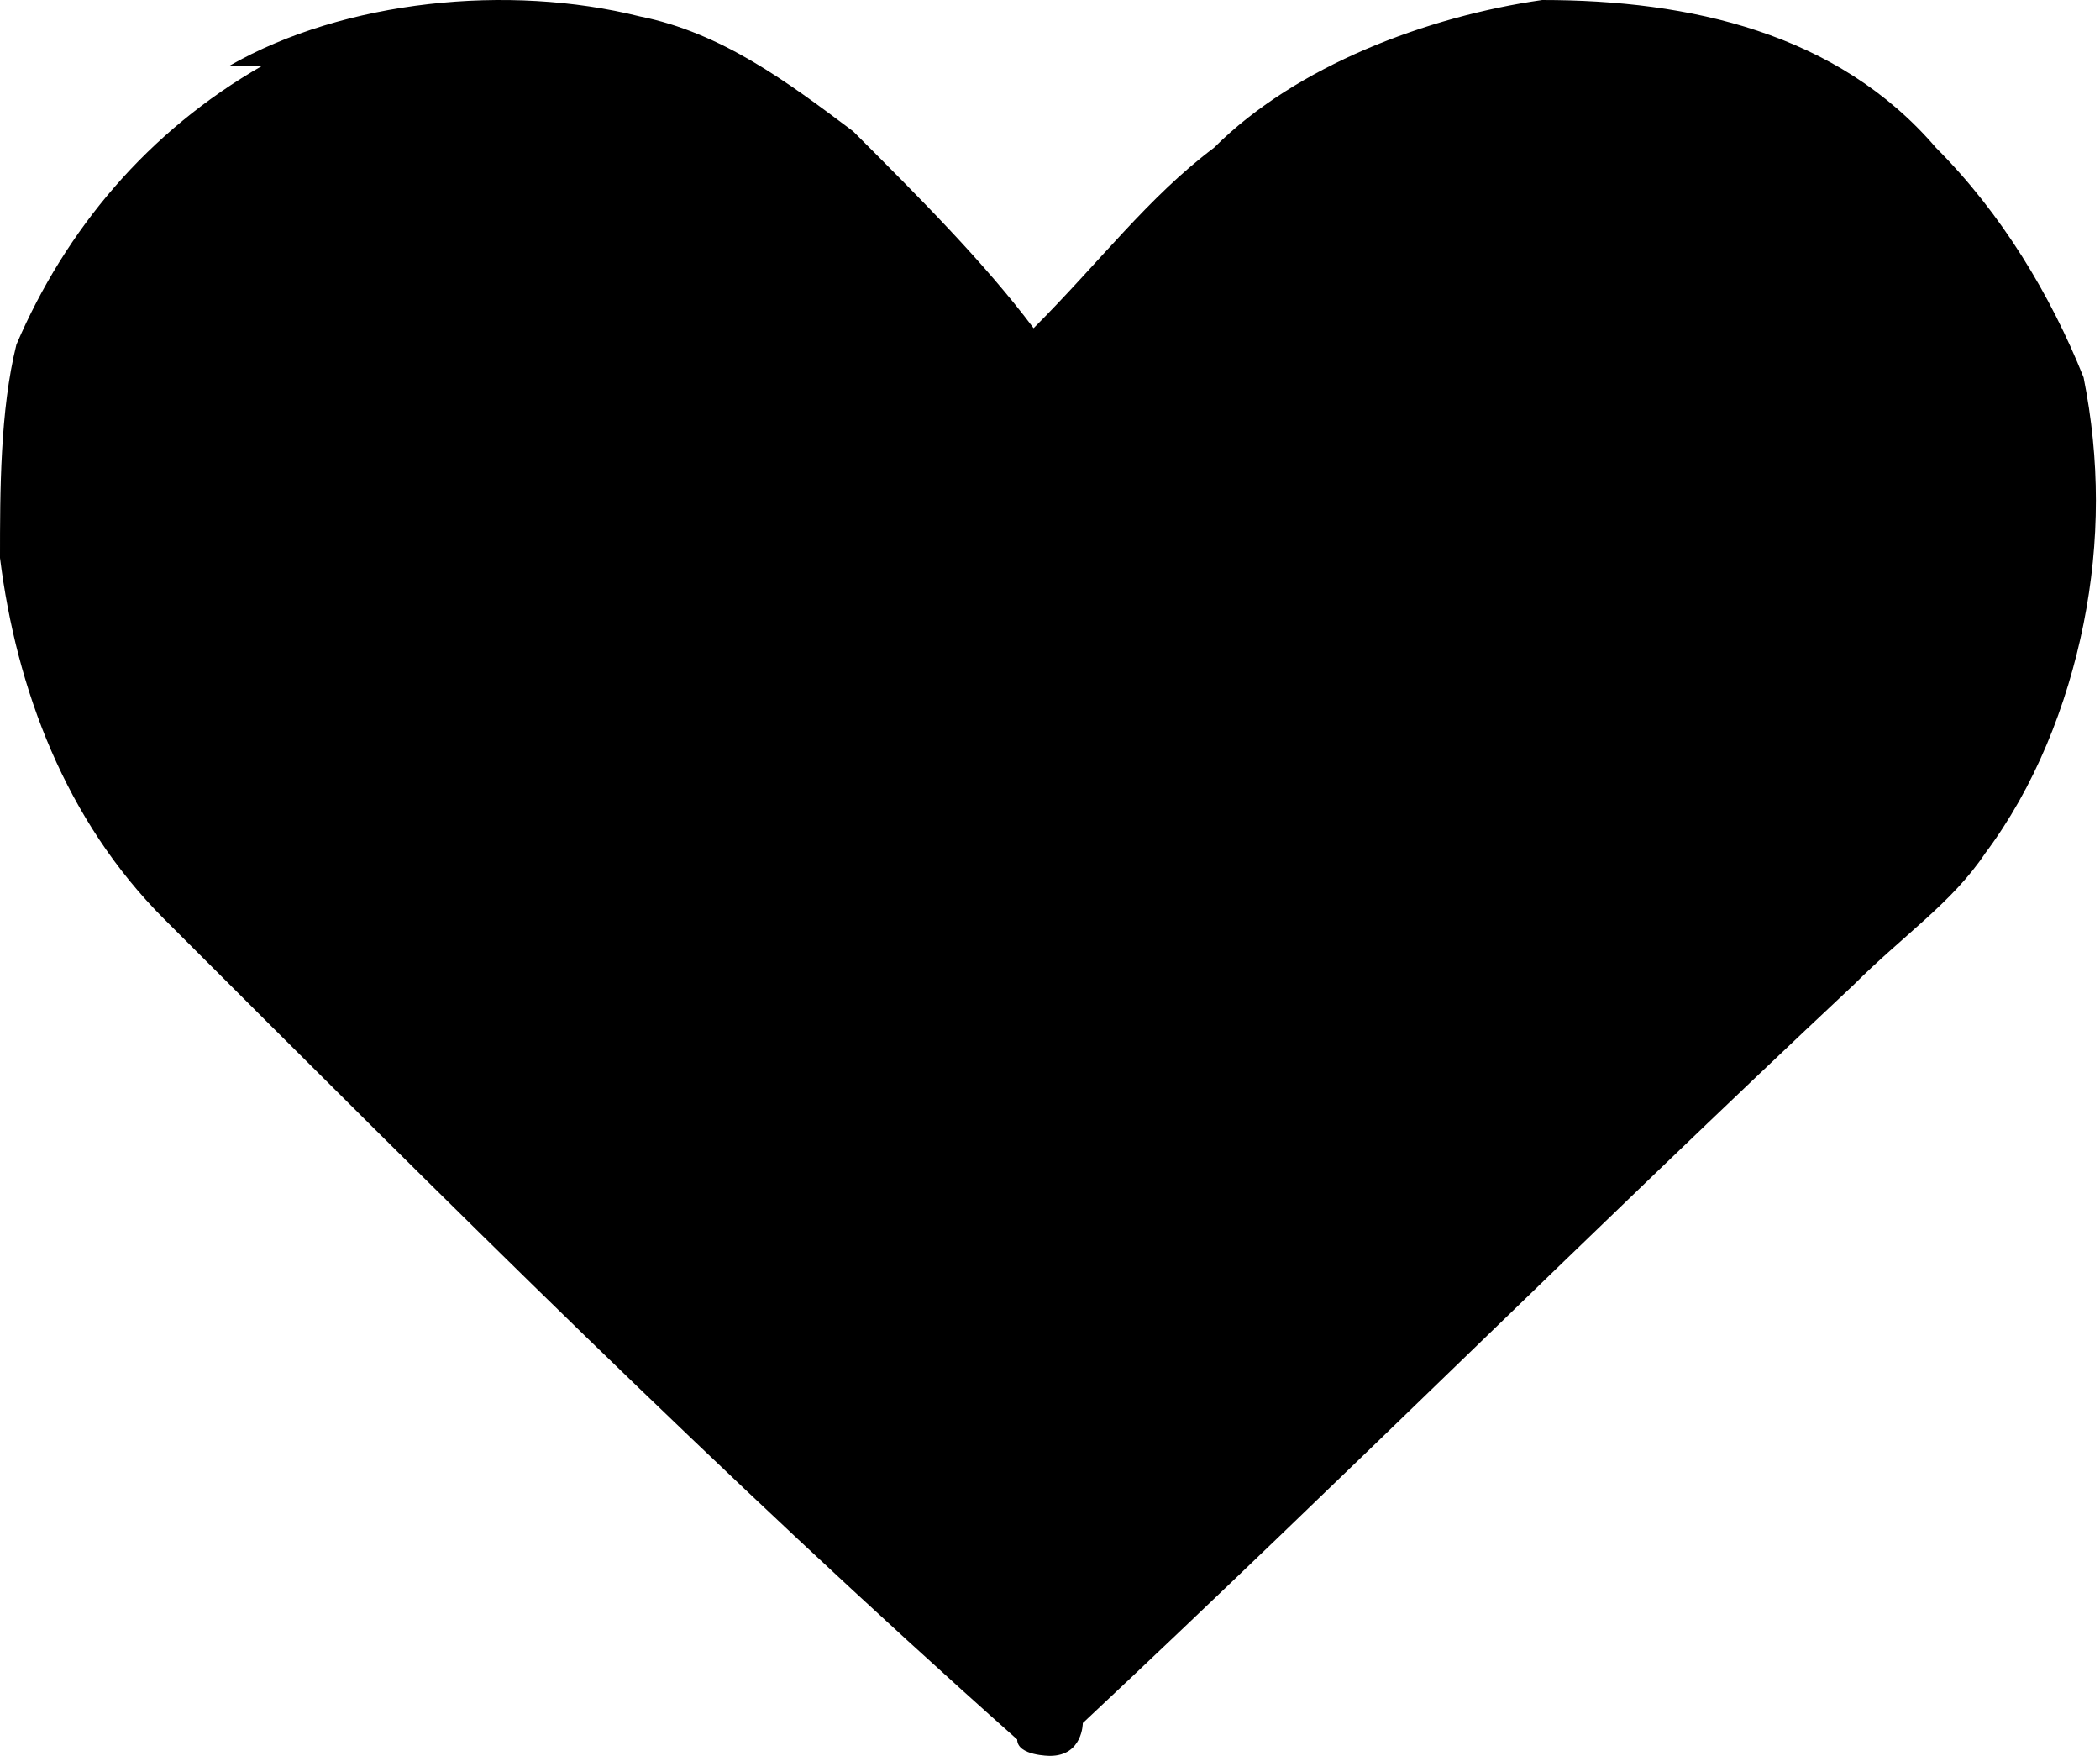 <svg xmlns="http://www.w3.org/2000/svg" viewBox="0 0 12.8 10.7" fill="currentColor">
<path d="M1.4.4C2.1,0,3.1-.1,3.9.1c.5.1.9.4,1.3.7.4.4.8.8,1.1,1.2.4-.4.7-.8,1.1-1.1C7.9.4,8.7.1,9.4,0,10.3,0,11.2.2,11.8.9c.4.4.7.9.9,1.4.1.5.1,1,0,1.5s-.3,1-.6,1.4c-.2.3-.5.5-.8.8-1.6,1.5-3.1,3-4.7,4.5,0,0,0,.2-.2.2,0,0-.2,0-.2-.1-1.8-1.6-3.5-3.3-5.2-5-.6-.6-.9-1.4-1-2.2,0-.4,0-.9.1-1.3C.4,1.4.9.8,1.6.4h-.2Z"/>
</svg>